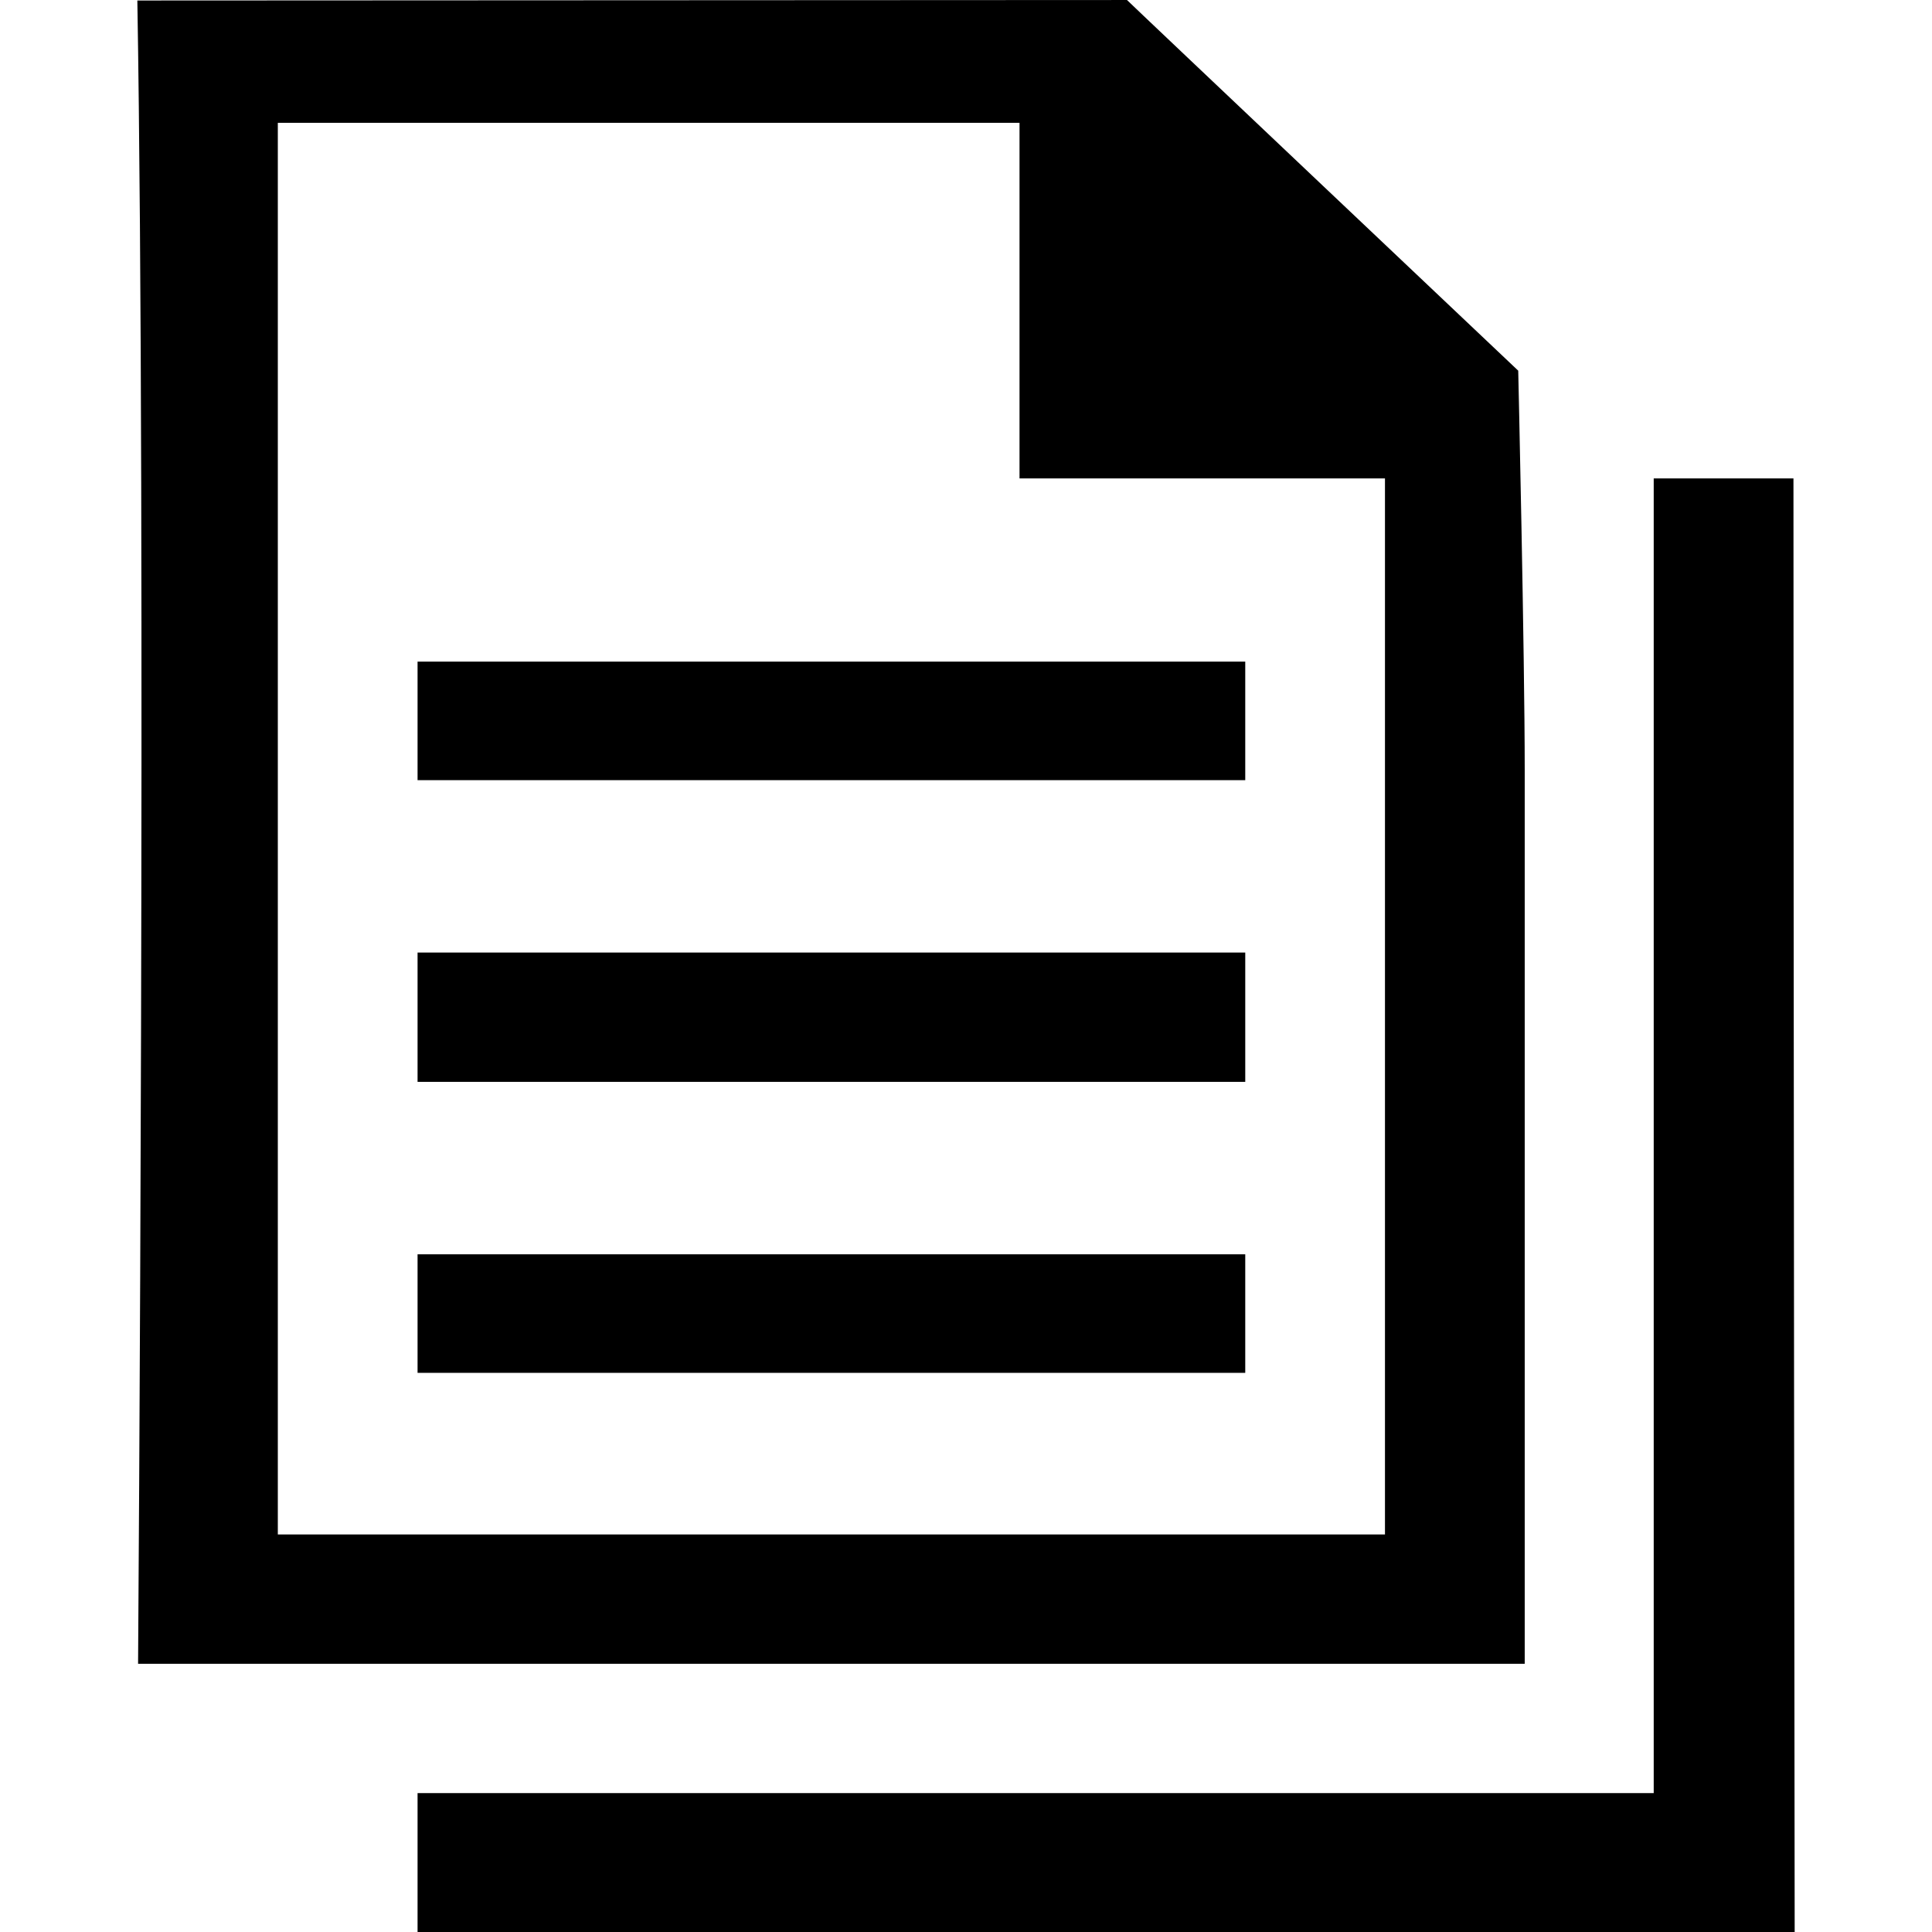 <?xml version="1.0" encoding="UTF-8" standalone="no"?>
<svg
   viewBox=" 0 0  100 100 "
   width="100"
   version="1.1"
   id="playlistBooster-twoFiles"
   heigth="100"
   xml:space="preserve"
   xmlns="http://www.w3.org/2000/svg"
   xmlns:svg="http://www.w3.org/2000/svg"><defs
   id="defs1" />
   <g
   id="gTwoFiles" /><path
   d="M 7.147,86.118 H 78.919 V 39.823 c 0,-5.949 -0.336,-20.637 -0.336,-20.637 0,0 -20.271,-19.185 -20.25,-19.185 L 7.109,0.026 C 7.569,27.537 7.147,86.118 7.147,86.118 M 52.77,6.357 V 24.763 H 71.686 V 79.424 H 14.38 V 6.357 H 52.77 M 85.596,24.763 V 92.811 H 21.613 v 7.189 h 71.279 c 0,0 -0.063,-50.911 -0.063,-75.237 H 85.596 m -63.983,9.482 v 6.135 h 42.841 V 34.245 H 21.613 m 0,15.06 v 6.693 H 64.454 V 49.305 H 21.613 m 0,15.618 v 6.135 h 42.841 v -6.135 z"
   id="twoFiles"
   fill="#828292"
   fill-opacity="1"
   style="fill:#000000;stroke-width:1" />
</svg>
